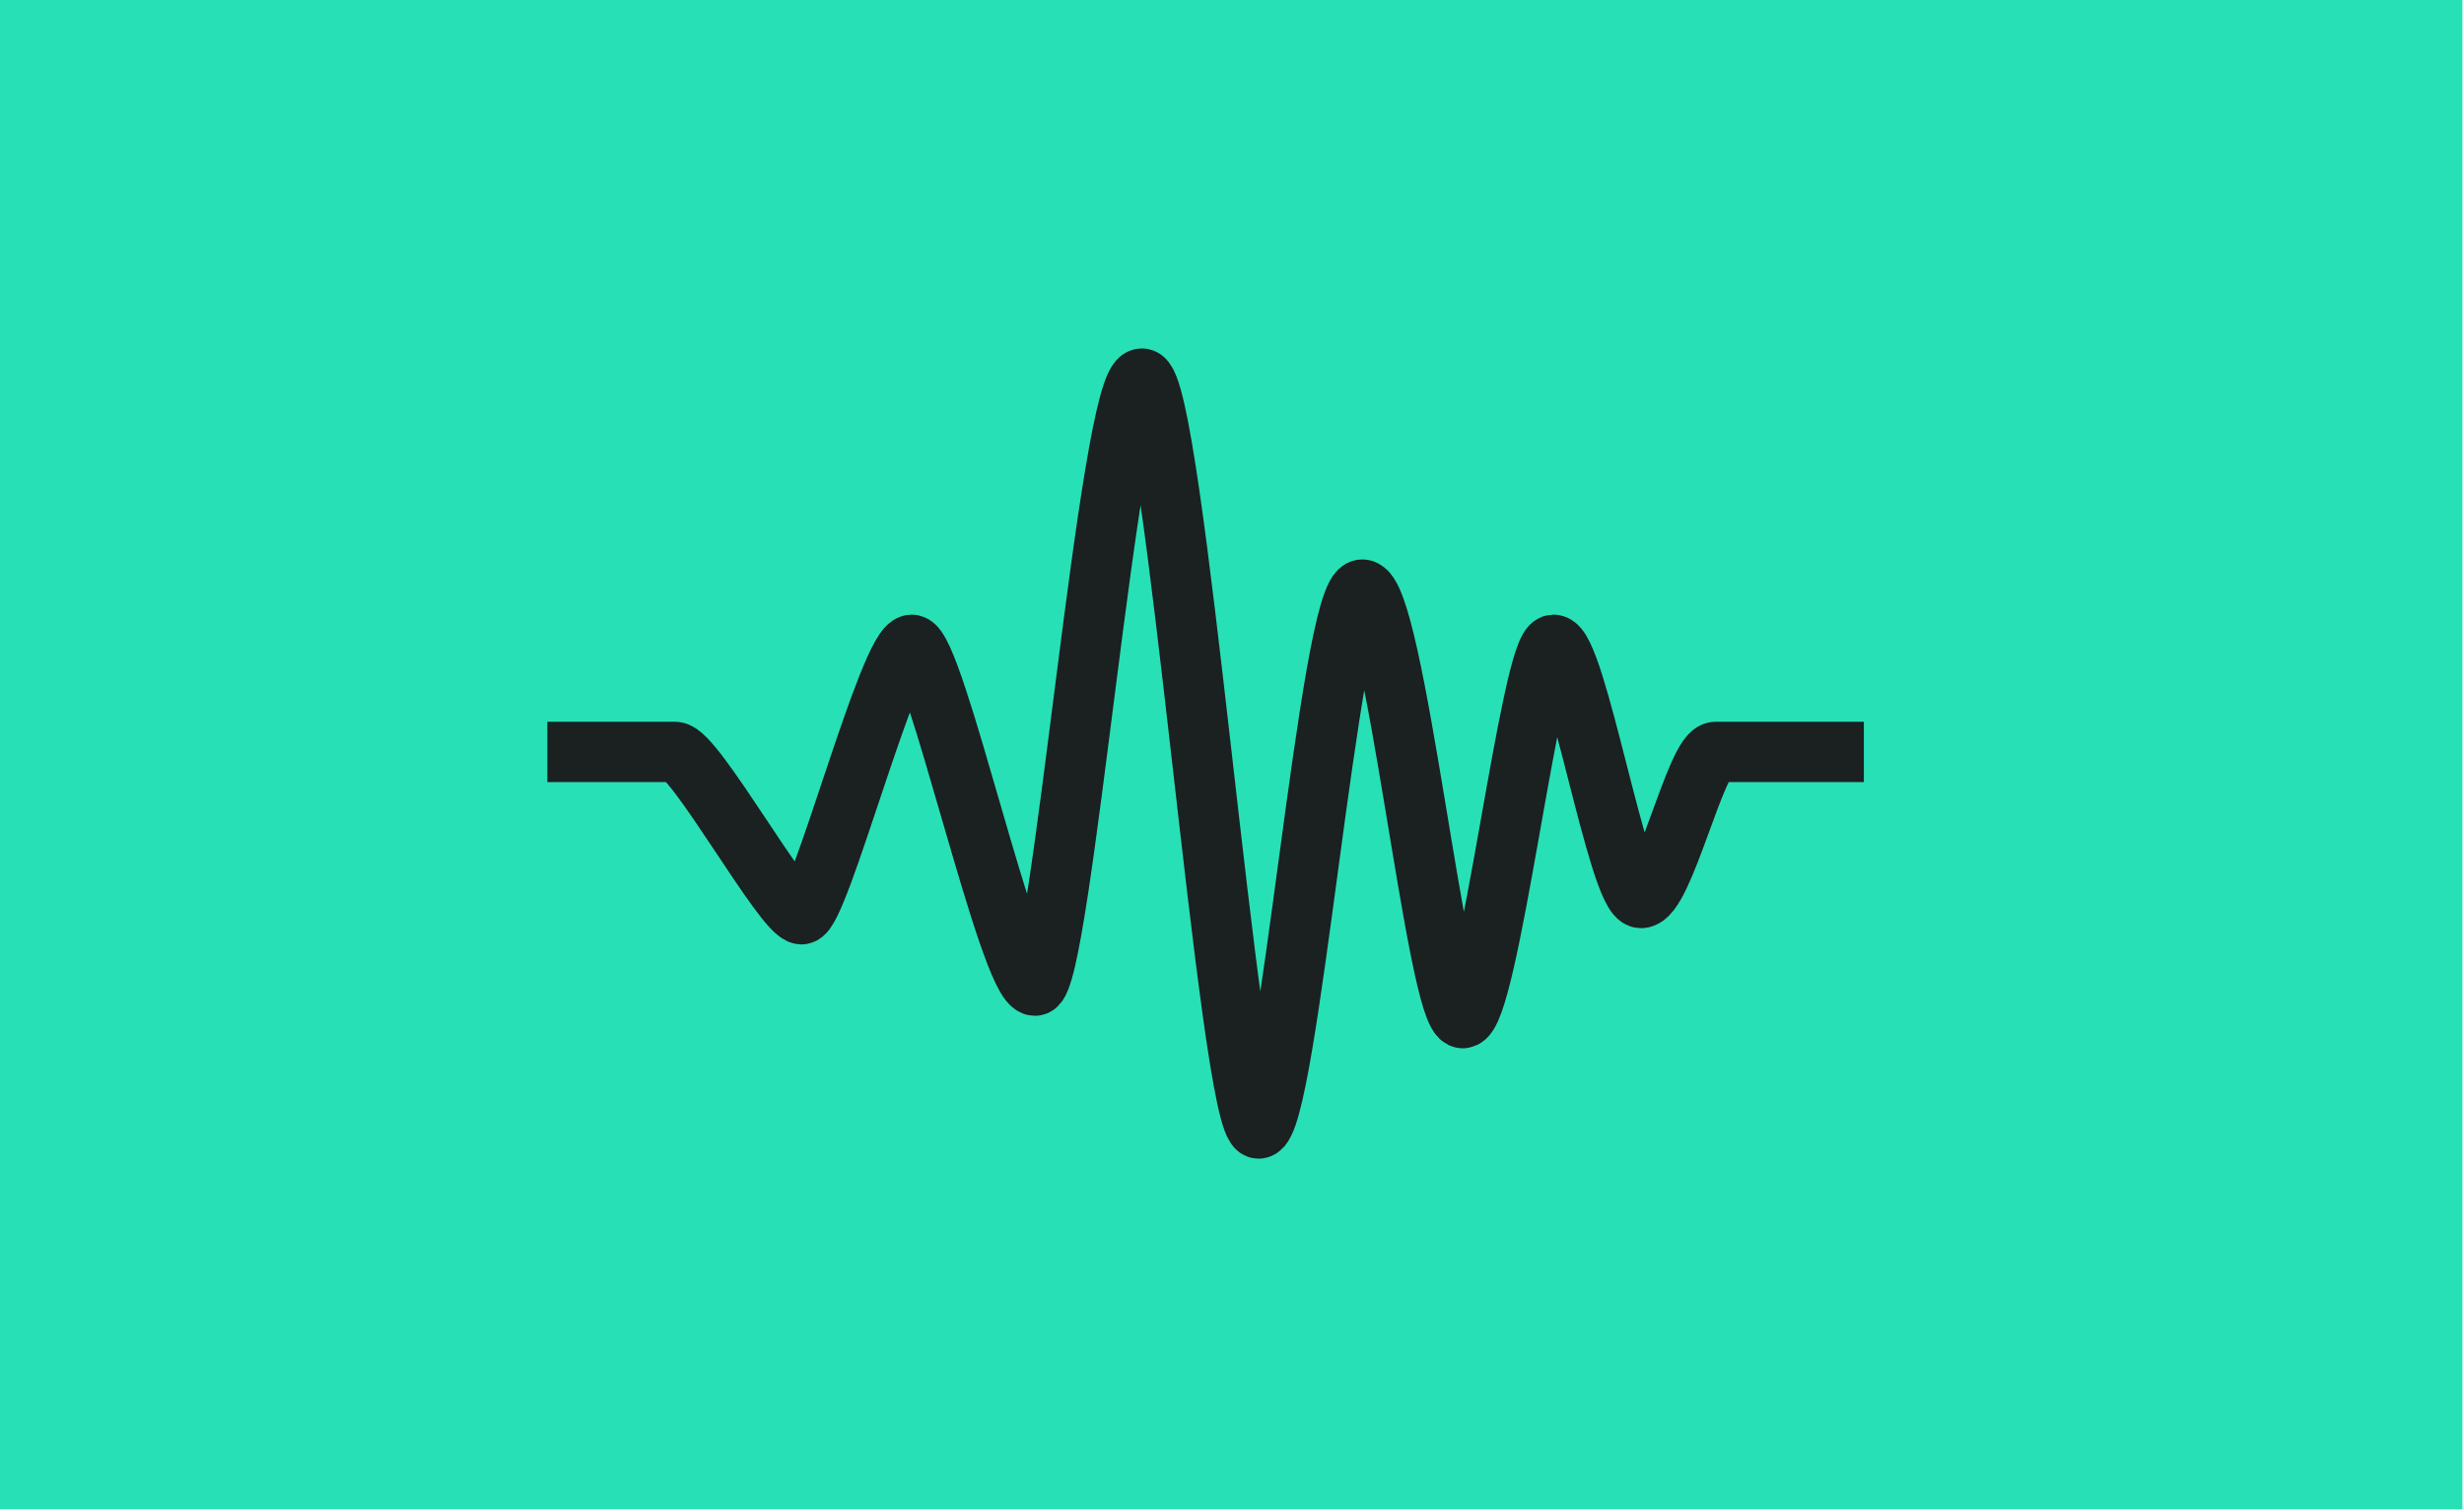 <svg width="603" height="370" viewBox="0 0 603 370" fill="none" xmlns="http://www.w3.org/2000/svg">
<rect width="602.616" height="369.345" fill="#28E0B5"/>
<path d="M133.948 184.002C133.948 184.002 160.473 184.002 165.233 184.002C169.992 184.002 191.941 223.724 196.166 223.724C200.392 223.724 217.582 157.786 223.134 157.786C228.686 157.786 246.929 241.202 253.275 241.202C259.62 241.202 271.518 92.642 279.45 92.642C287.381 92.642 300.865 276.157 308.004 276.157C315.142 276.157 325.454 144.281 333.385 144.281C341.317 144.281 351.628 249.146 357.974 249.146C364.319 249.146 374.63 157.786 380.183 157.786C385.735 157.786 396.046 219.752 401.598 219.752C407.15 219.752 415.082 184.002 419.841 184.002C424.6 184.002 456.131 184.002 456.131 184.002" stroke="#1B2021" stroke-width="14.752"/>
</svg>
